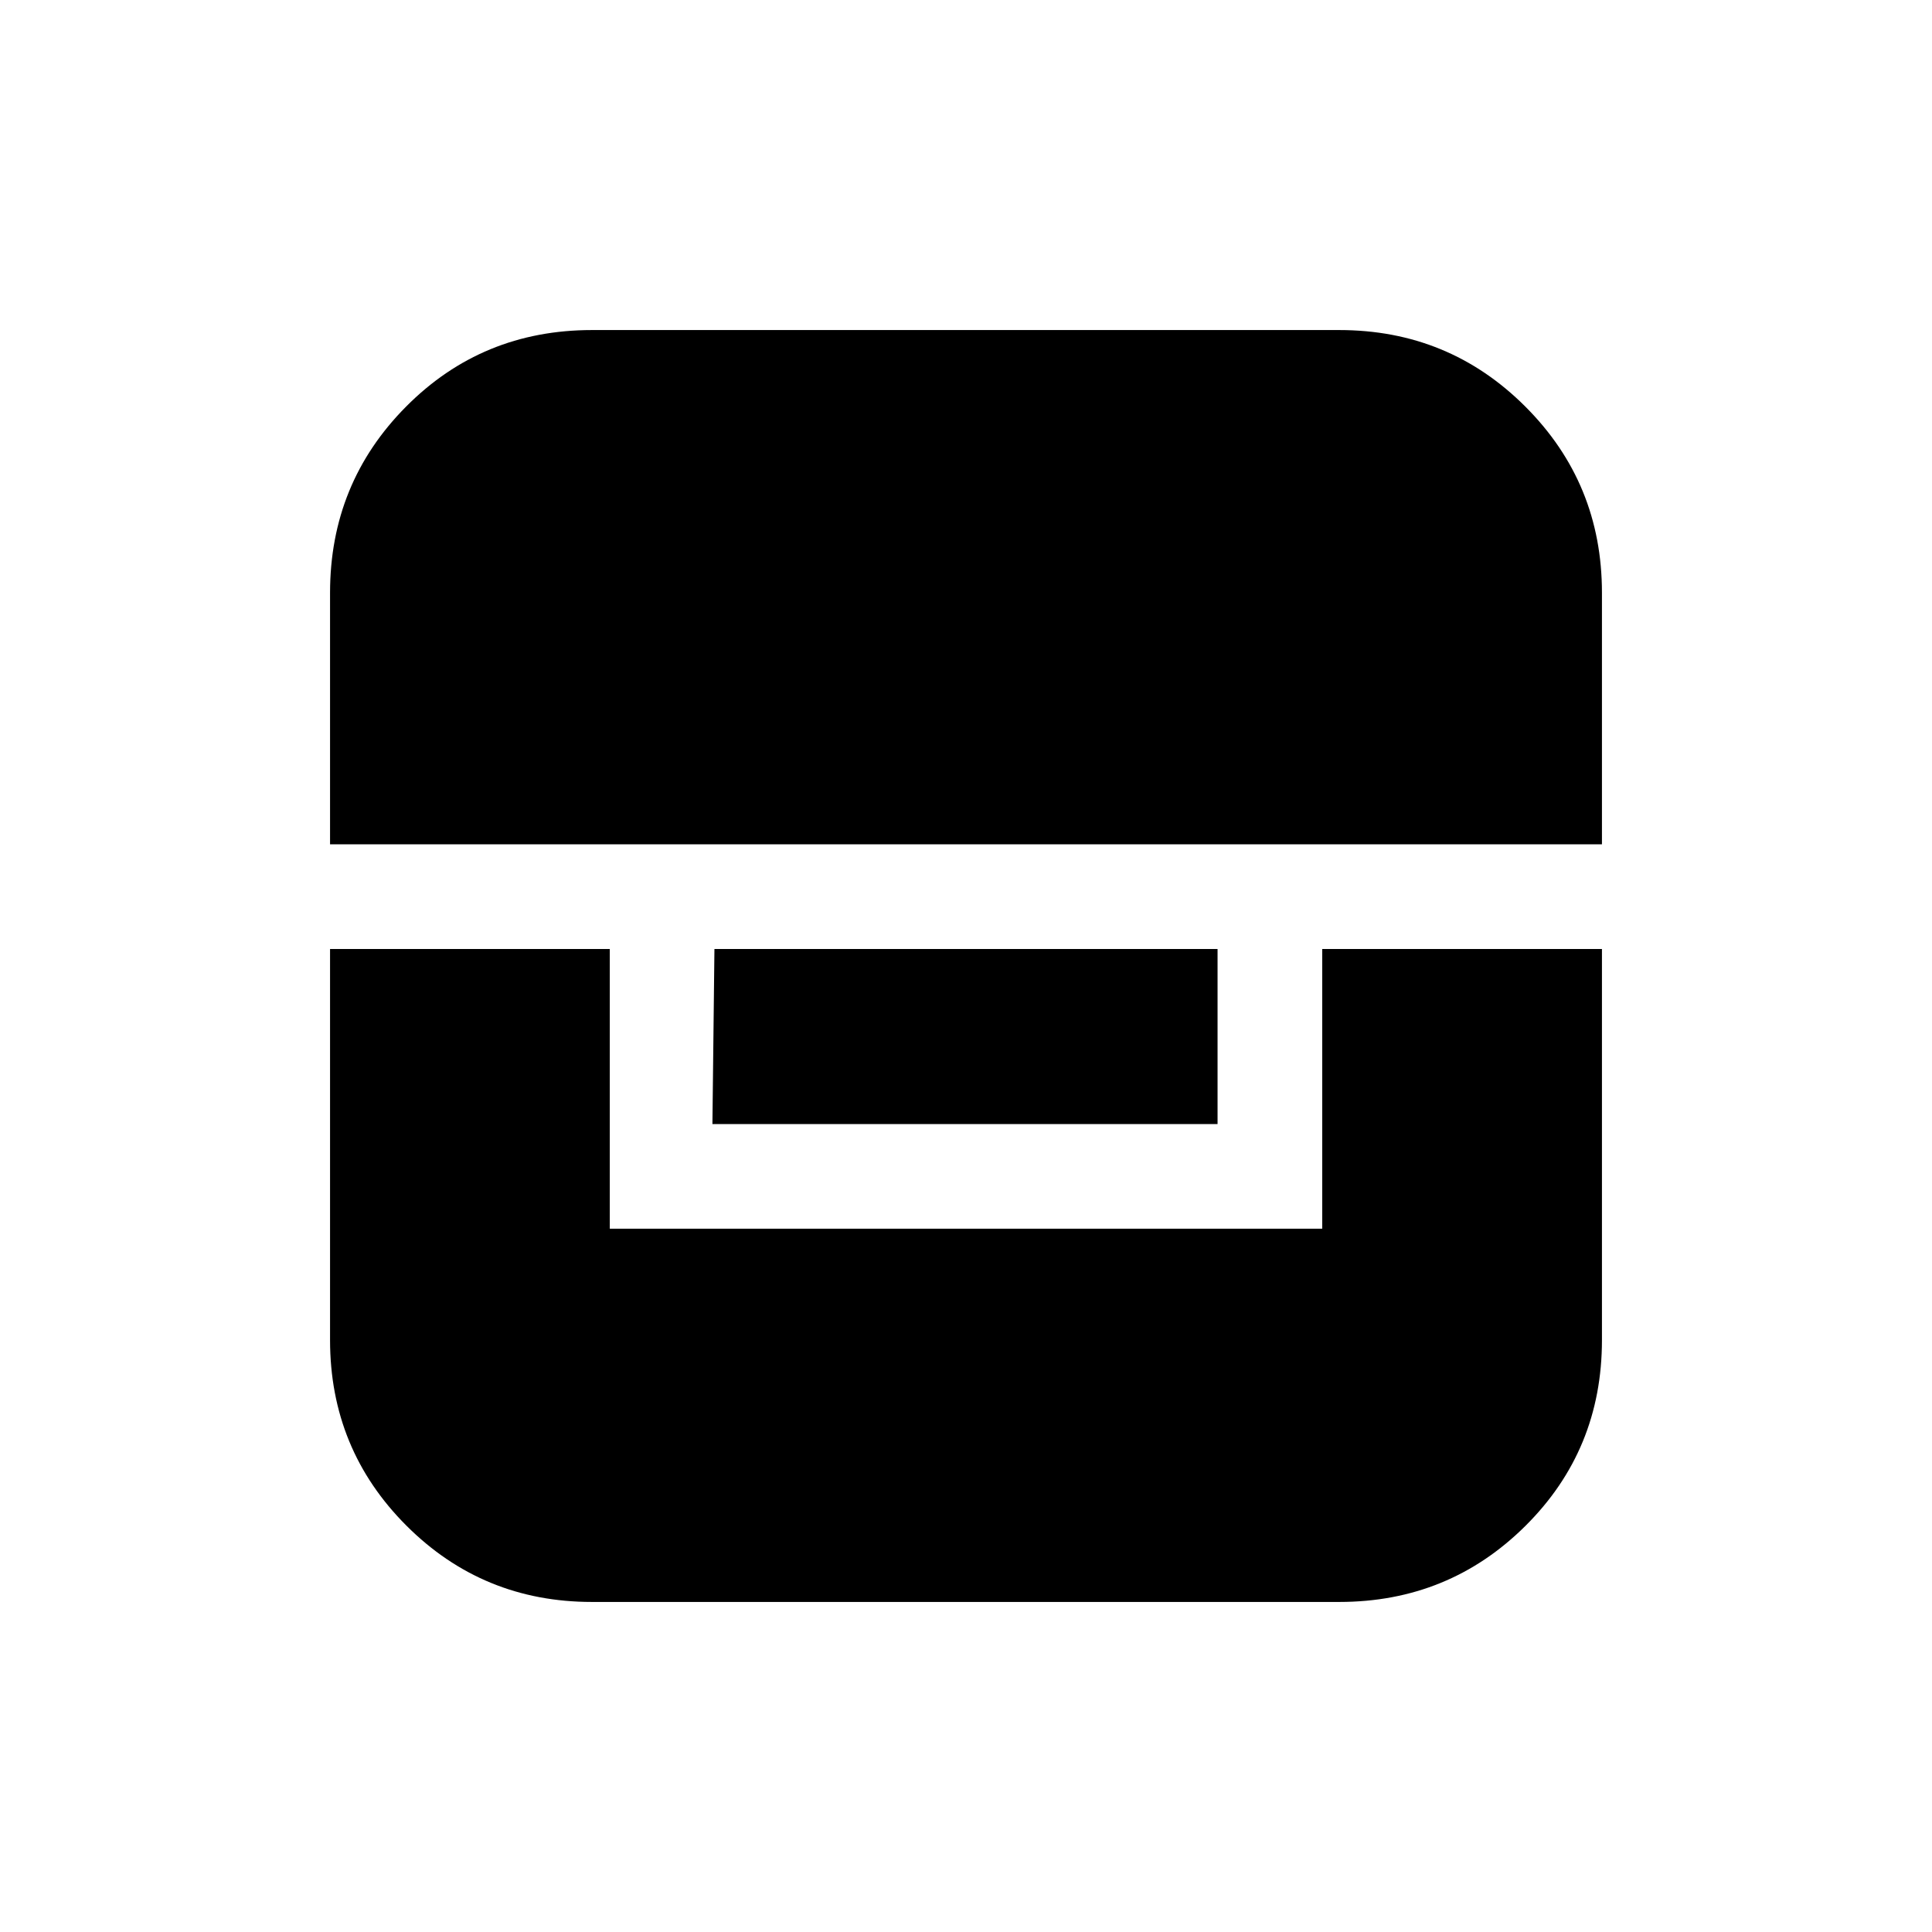 <svg xmlns="http://www.w3.org/2000/svg" height="20" viewBox="0 -960 960 960" width="20"><path d="M164-488.46v194.31q0 54.28 37.93 92.22Q239.87-164 294.15-164h371.31q54.45 0 92.49-37.77Q796-239.54 796-294.15v-194.31H657v139H303v-139H164Zm191 0-1 87h251v-87H355Zm-191-52h632v-125q0-54.45-38.05-92.49Q719.91-796 665.46-796H294.15q-54.61 0-92.38 38.05Q164-719.91 164-665.46v125Z"/></svg>